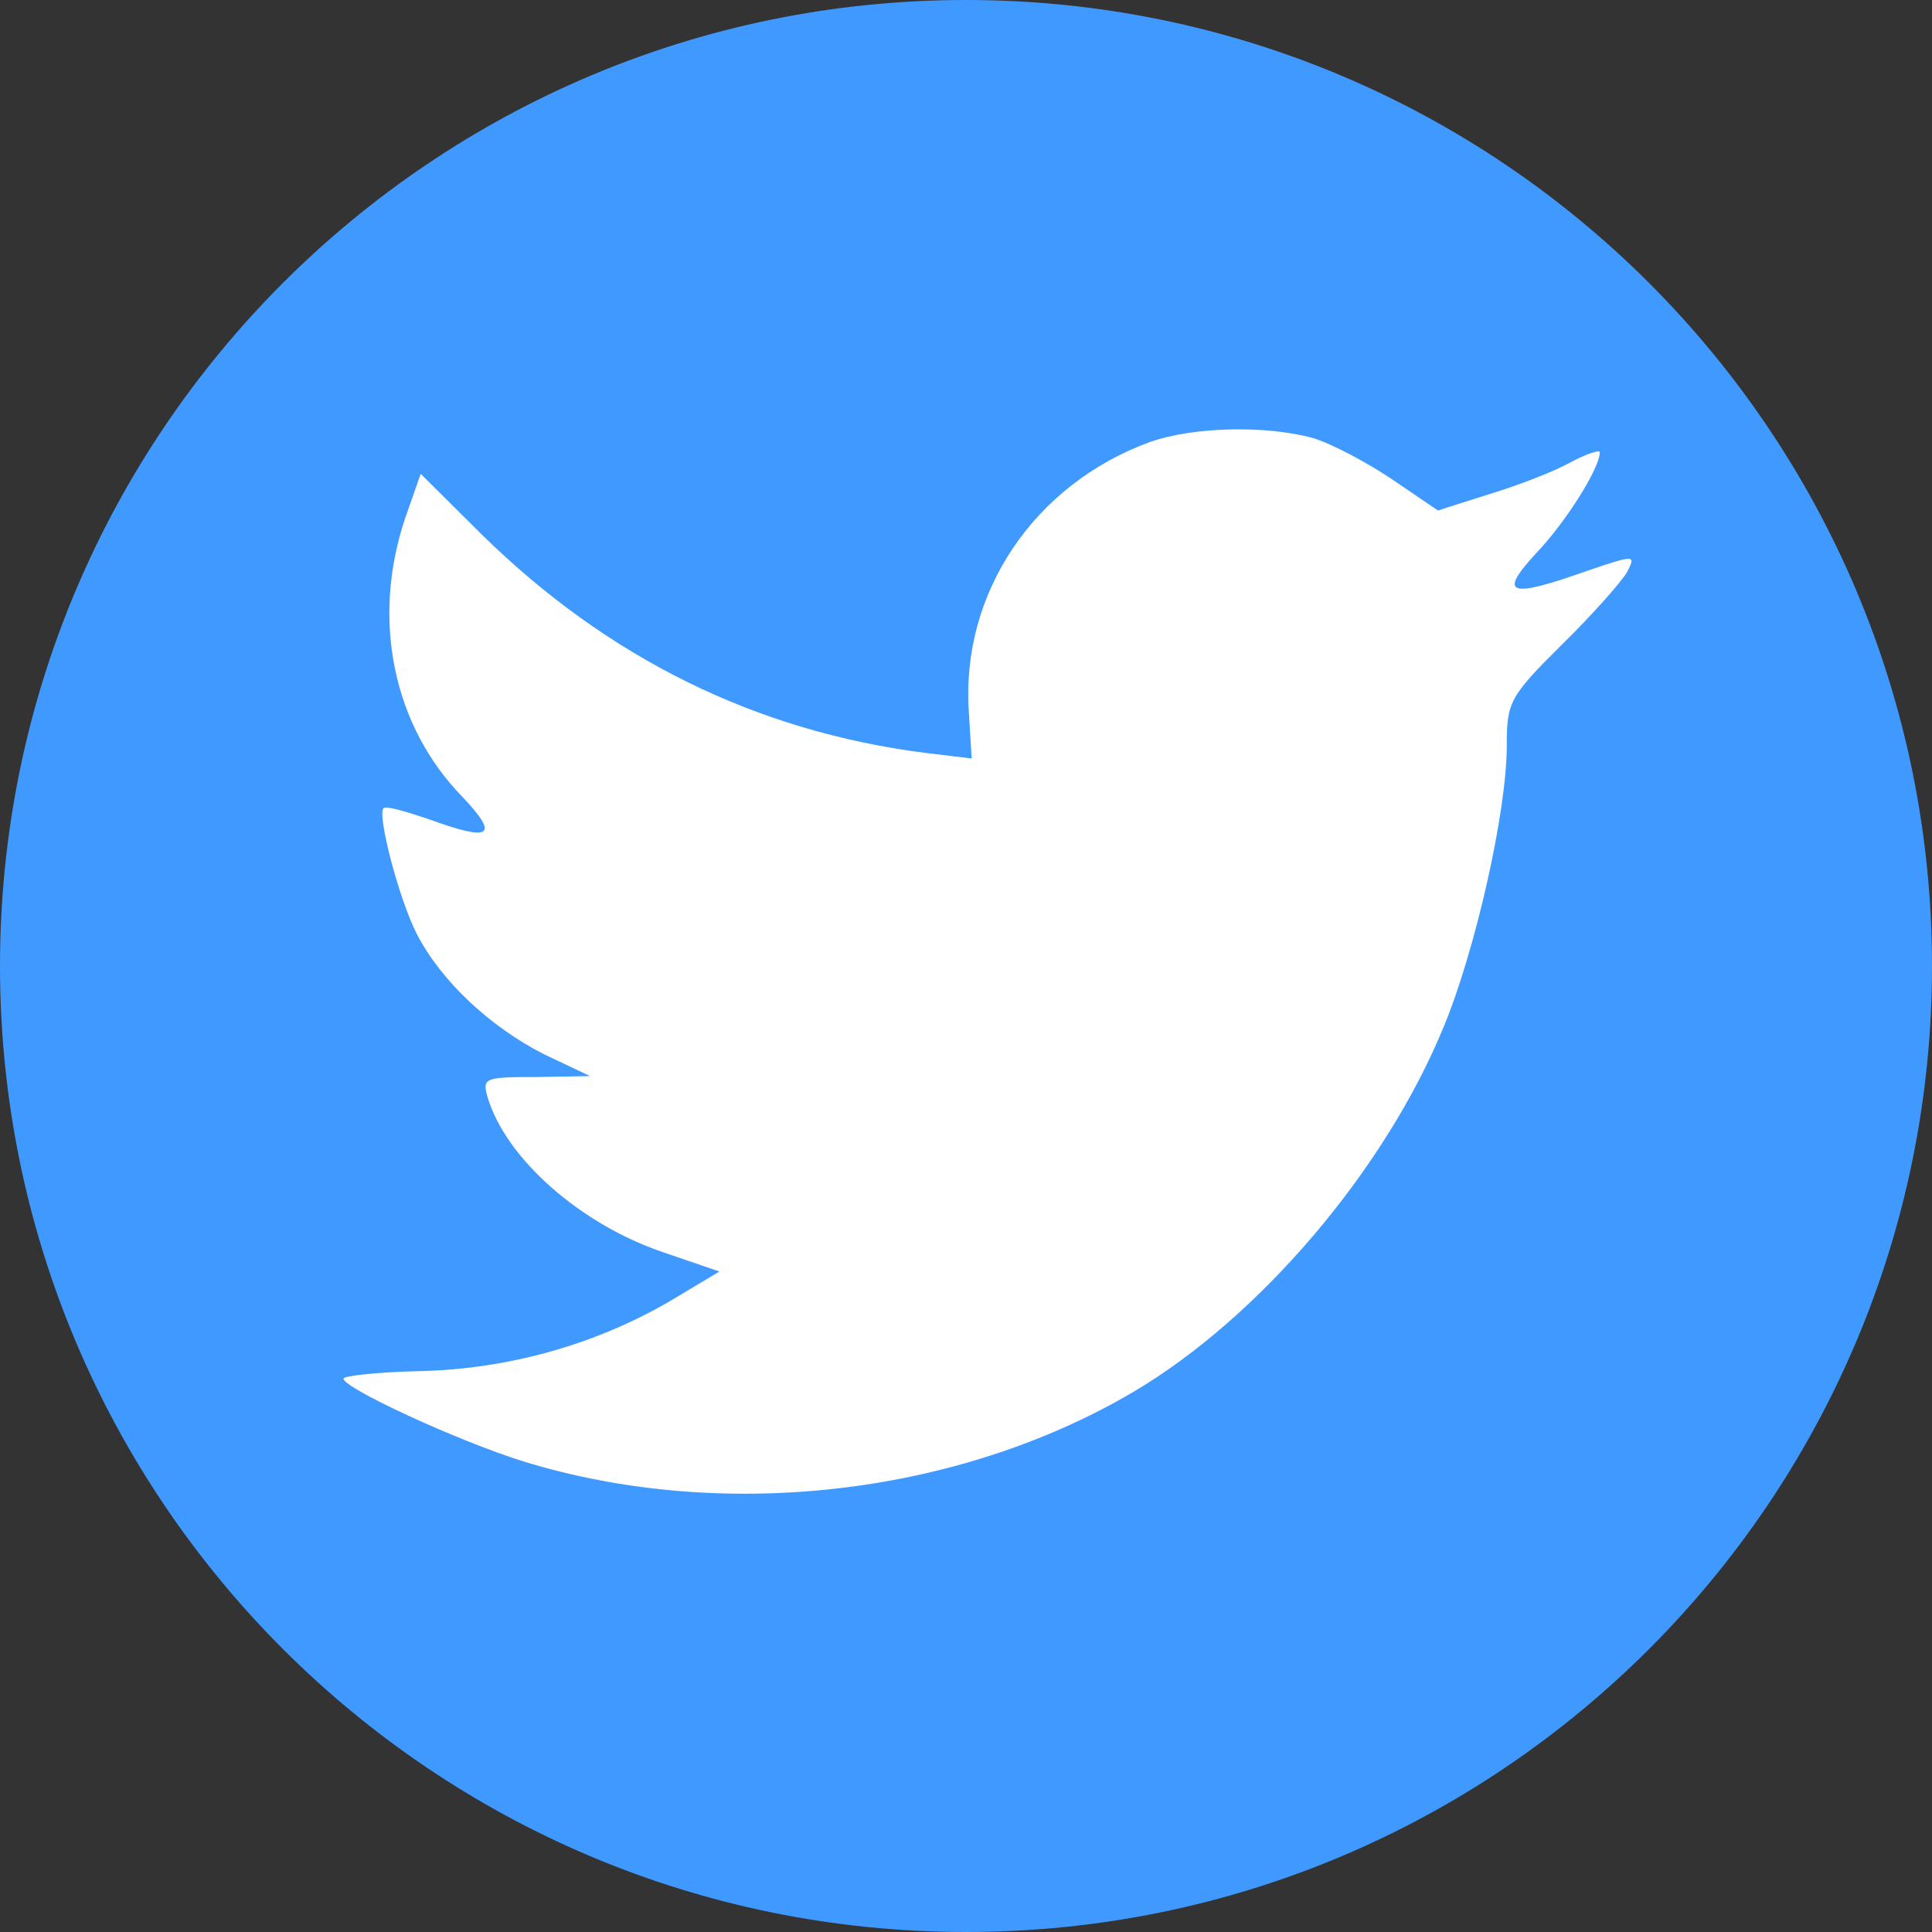 <?xml version="1.0" encoding="UTF-8"?>
<svg width="45px" height="45px" viewBox="0 0 45 45" version="1.1" xmlns="http://www.w3.org/2000/svg" xmlns:xlink="http://www.w3.org/1999/xlink">
    <rect x="0" y="0" width="45" height="45" fill="#333333" stroke="none"/>
    <!-- Generator: Sketch 51.1 (57501) - http://www.bohemiancoding.com/sketch -->
    <title>Twitter</title>
    <desc>Created with Sketch.</desc>
    <defs></defs>
    <g id="home" stroke="none" stroke-width="1" fill="none" fill-rule="evenodd">
        <g id="Twitter" fill-rule="nonzero">
            <path d="M0,22.5 C0,10.074 10.074,0 22.5,0 C34.926,0 45,10.074 45,22.5 C45,34.926 34.926,45 22.5,45 C10.074,45 0,34.926 0,22.5 Z" id="Shape" fill="#4099FF"></path>
            <path d="M22.567,16.595 L22.632,17.667 L21.548,17.536 C17.603,17.033 14.156,15.326 11.23,12.459 L9.799,11.036 L9.431,12.087 C8.65,14.428 9.149,16.901 10.775,18.565 C11.642,19.484 11.447,19.615 9.951,19.068 C9.431,18.893 8.975,18.762 8.932,18.827 C8.78,18.98 9.301,20.972 9.712,21.76 C10.276,22.854 11.425,23.926 12.682,24.561 L13.744,25.064 L12.487,25.086 C11.273,25.086 11.23,25.108 11.36,25.567 C11.793,26.99 13.506,28.5 15.413,29.156 L16.757,29.616 L15.587,30.316 C13.853,31.323 11.815,31.892 9.777,31.936 C8.802,31.958 8,32.045 8,32.111 C8,32.33 10.645,33.555 12.184,34.037 C16.801,35.459 22.285,34.846 26.403,32.417 C29.33,30.688 32.256,27.252 33.622,23.926 C34.359,22.154 35.096,18.915 35.096,17.361 C35.096,16.354 35.161,16.223 36.375,15.019 C37.09,14.319 37.762,13.553 37.892,13.334 C38.109,12.918 38.087,12.918 36.982,13.291 C35.139,13.947 34.879,13.86 35.789,12.875 C36.461,12.174 37.263,10.905 37.263,10.533 C37.263,10.467 36.938,10.577 36.57,10.774 C36.18,10.993 35.313,11.321 34.662,11.518 L33.492,11.89 L32.43,11.168 C31.844,10.774 31.021,10.336 30.587,10.205 C29.482,9.899 27.791,9.942 26.794,10.292 C24.084,11.277 22.372,13.816 22.567,16.595 Z" id="Path" fill="#FFFFFF"></path>
        </g>
    </g>
</svg>